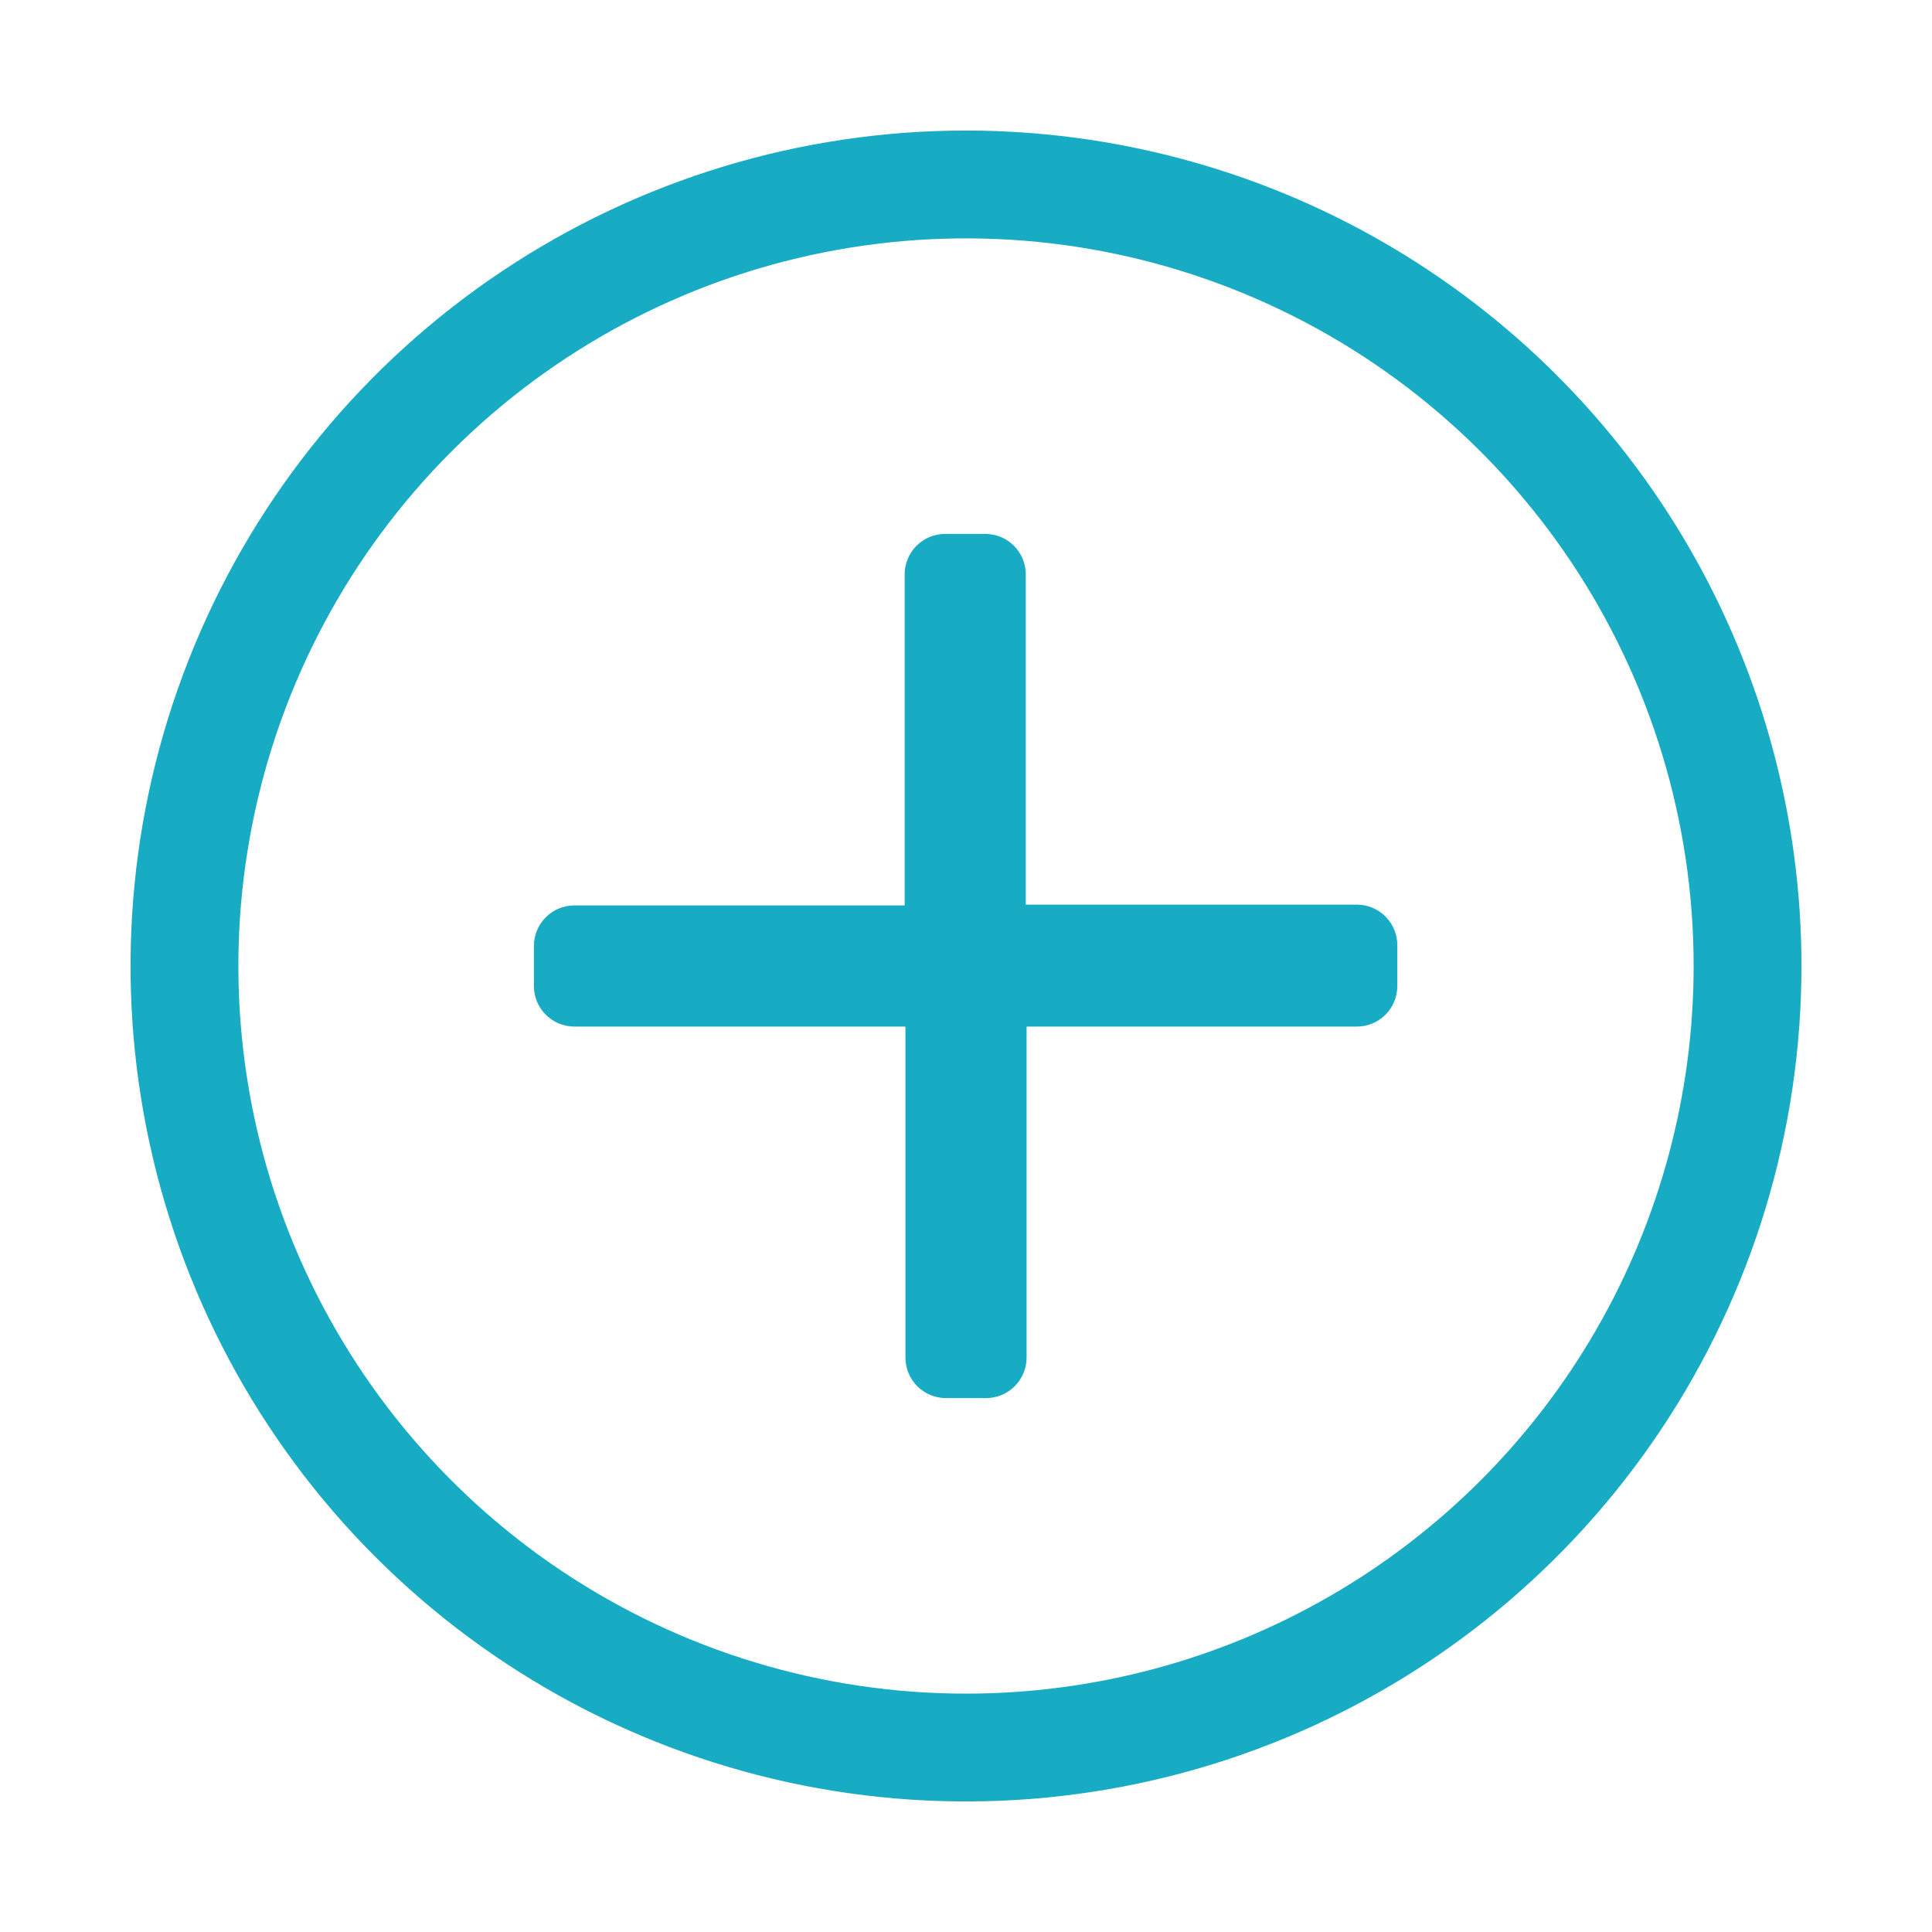 <svg xmlns="http://www.w3.org/2000/svg" xmlns:xlink="http://www.w3.org/1999/xlink" viewBox="0 0 74 74"><defs><style>.cls-1{fill:none;}.cls-2{clip-path:url(#clip-path);}.cls-3{clip-path:url(#clip-path-2);}.cls-4{fill:#18acc4;}</style><clipPath id="clip-path" transform="translate(-143 -513)"><path class="cls-1" d="M207.87,550A27.87,27.87,0,1,0,180,577.87,27.87,27.87,0,0,0,207.87,550Zm4.13,0a32,32,0,1,1-32-32A32,32,0,0,1,212,550Zm-15.48-.77v1.54a1.55,1.55,0,0,1-1.55,1.55H182.32V565a1.55,1.55,0,0,1-1.55,1.55h-1.54a1.55,1.55,0,0,1-1.55-1.55V552.32H165a1.55,1.55,0,0,1-1.55-1.55v-1.54a1.55,1.55,0,0,1,1.55-1.55h12.65V535a1.55,1.55,0,0,1,1.55-1.55h1.54a1.55,1.55,0,0,1,1.55,1.55v12.65H195A1.55,1.55,0,0,1,196.52,549.23Z"/></clipPath><clipPath id="clip-path-2" transform="translate(-143 -513)"><rect class="cls-1" width="360" height="1113"/></clipPath></defs><title>icon-add</title><g id="Layer_2" data-name="Layer 2"><g id="Layer_1-2" data-name="Layer 1"><g class="cls-2"><g class="cls-3"><rect class="cls-4" width="74" height="74"/></g></g></g></g></svg>